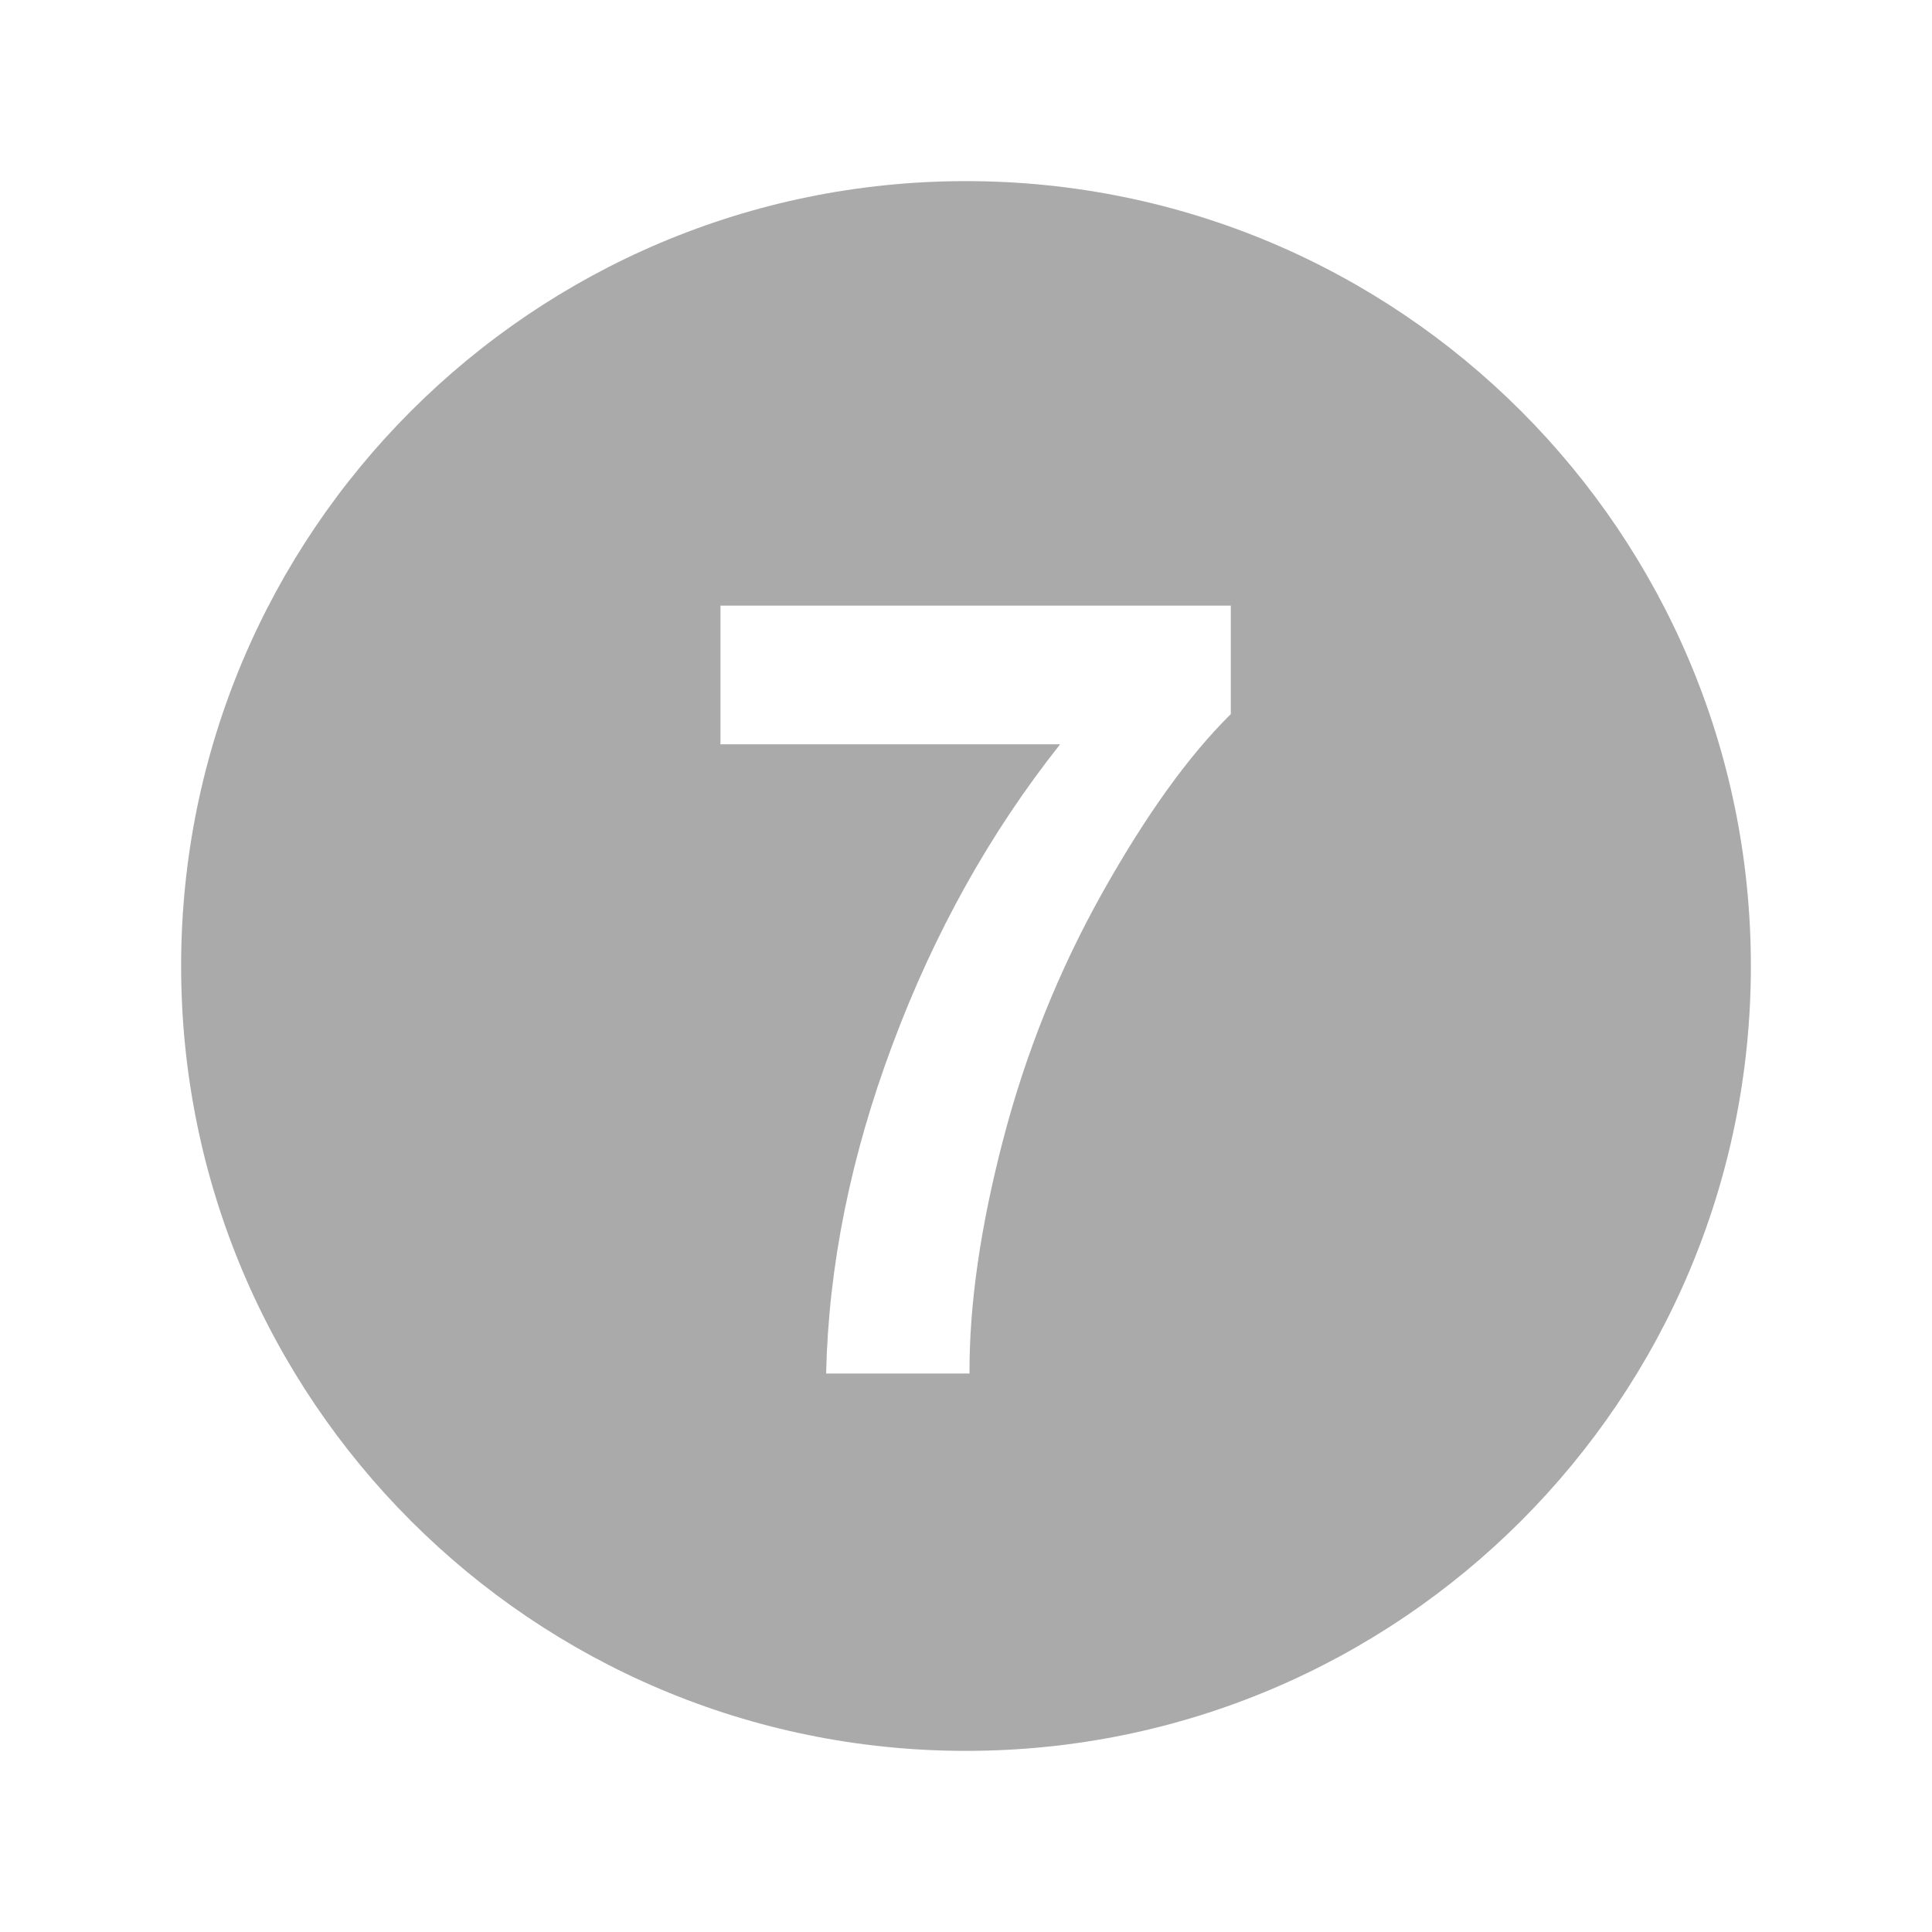 <?xml version="1.0" encoding="utf-8"?>
<!-- Uploaded to: SVG Repo, www.svgrepo.com, Generator: SVG Repo Mixer Tools -->
<svg fill="#aaaaaa" width="800px" height="800px" viewBox="0 0 32 32" version="1.1" xmlns="http://www.w3.org/2000/svg">
<title>number16</title>
<path d="M16 3c-7.18 0-13 5.82-13 13s5.82 13 13 13 13-5.82 13-13-5.82-13-13-13zM20.386 11.828c-0.697 0.687-1.405 1.671-2.125 2.955s-1.269 2.648-1.646 4.094c-0.377 1.445-0.562 2.736-0.557 3.873h-2.375c0.040-1.781 0.407-3.6 1.101-5.452 0.692-1.853 1.617-3.51 2.775-4.97h-5.626v-2.297h8.453v1.797z"></path>
</svg>